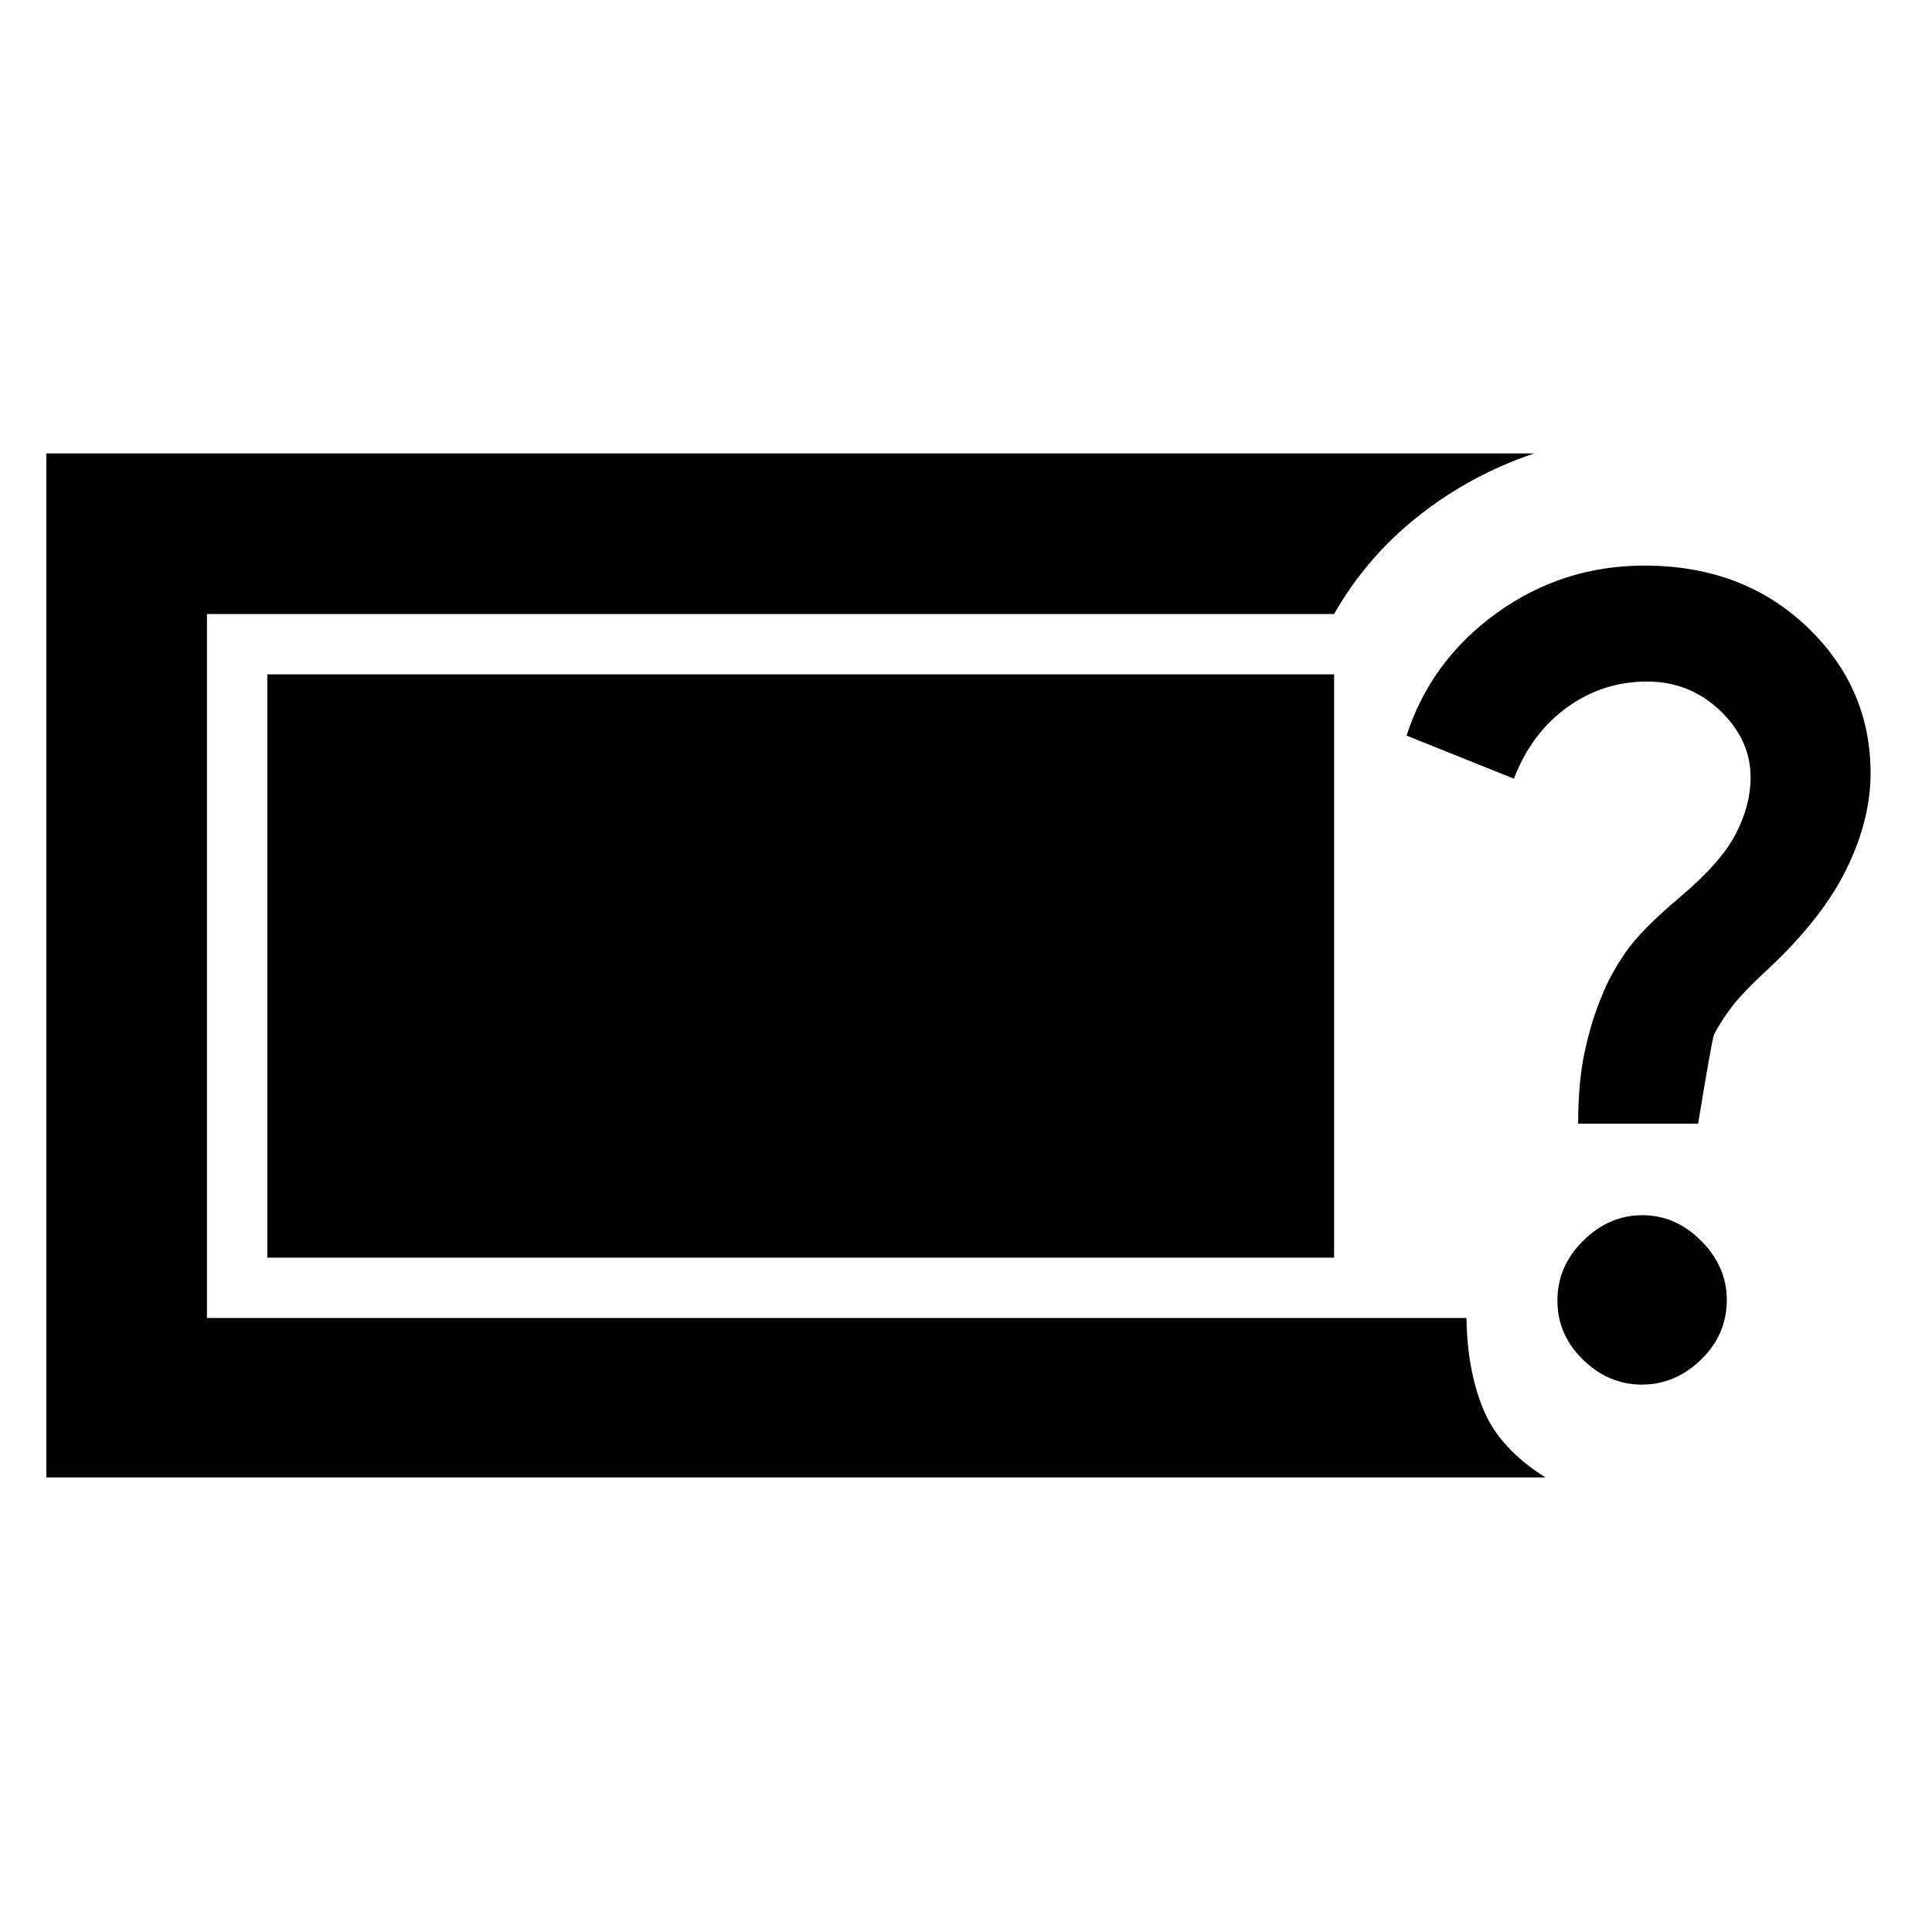 <svg xmlns="http://www.w3.org/2000/svg" width="48" height="48" viewBox="0 -960 960 960"><path d="M23.04-225.87V-734.7h739.31q-31.48 10.57-57.33 30.94-25.85 20.37-42.11 48.85H102.83v349.82H728.7q.3 25.79 8.32 45.31 8.02 19.52 30.94 33.91H23.04ZM815.85-272q-16.59 0-29.28-12.41-12.7-12.42-12.7-29.39 0-16.98 12.8-29.68 12.81-12.69 29.4-12.69 16.58 0 29.28 12.77 12.69 12.77 12.69 29.31 0 17.26-12.8 29.68Q832.43-272 815.85-272Zm-31.68-129.65q0-20.83 3.35-36.18 3.35-15.34 8.35-27.06 3.87-10.15 11.59-21.5 7.71-11.35 27.54-28.04 20.13-17 27.5-31.22 7.37-14.22 7.37-28.09 0-18.69-15.14-33.15-15.14-14.46-36.34-14.46-21.87 0-39.65 12.79-17.78 12.78-26.5 35.47l-53.33-21.39q12.13-37.39 44.83-60.93 32.7-23.55 73.36-23.55 48.67 0 80.53 30.19 31.85 30.18 31.85 73.03 0 22.79-11.72 47.03-11.72 24.23-37.98 49.06-13.82 12.69-19.41 20.13-5.59 7.43-8.72 13.7-1.04 2.65-7.87 44.17h-59.61Zm-651.34 66.56v-289.82h530.08v289.82H132.83Z"/></svg>